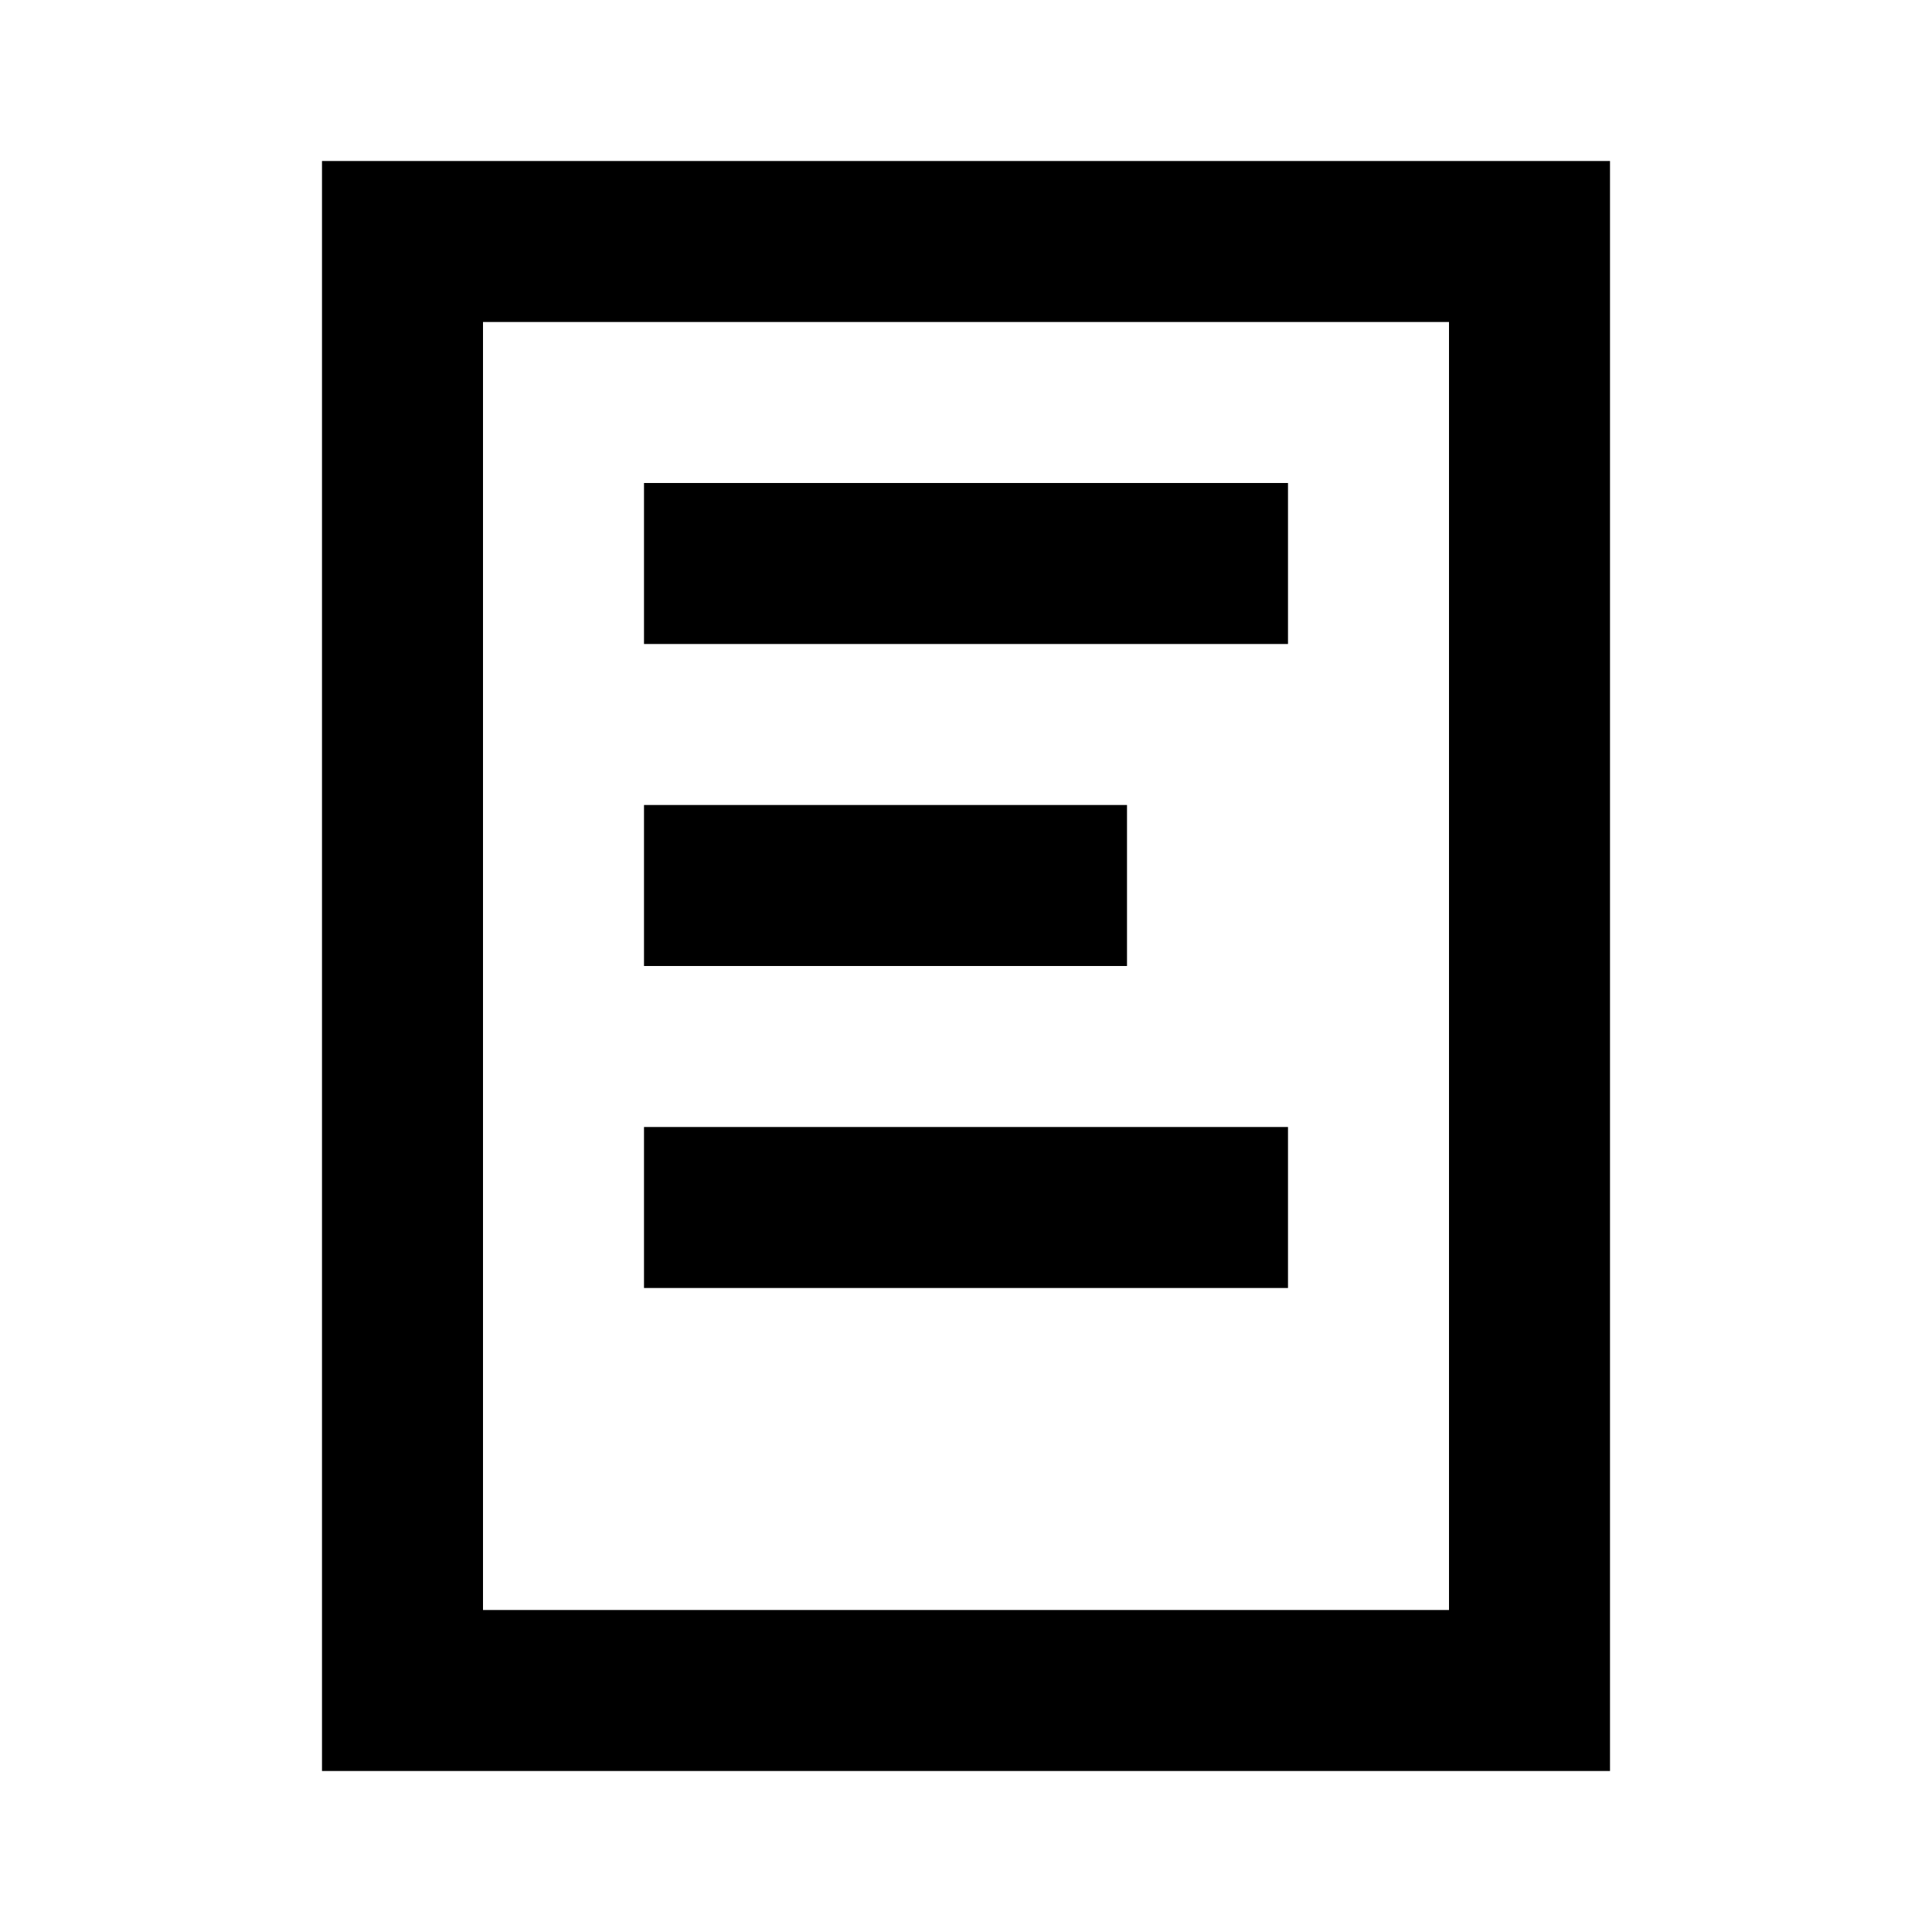 <?xml version="1.0" encoding="utf-8"?>
<!-- Generator: Adobe Illustrator 18.0.0, SVG Export Plug-In . SVG Version: 6.00 Build 0)  -->
<!DOCTYPE svg PUBLIC "-//W3C//DTD SVG 1.1//EN" "http://www.w3.org/Graphics/SVG/1.1/DTD/svg11.dtd">
<svg version="1.1" id="Layer_1" xmlns="http://www.w3.org/2000/svg" xmlns:xlink="http://www.w3.org/1999/xlink" x="0px" y="0px"
	 width="24px" height="24px" viewBox="0 0 24 24" enable-background="new 0 0 24 24" xml:space="preserve">
<rect fill="none" width="24" height="24"/>
<g>
	<path d="M18.5,2h-12H4v2v16v2h2.5h12H20v-2V4V2H18.5z M18,20H6V4h12V20z"/>
	<rect x="8" y="6" width="8" height="2"/>
	<rect x="8" y="10" width="6" height="2"/>
	<rect x="8" y="14" width="8" height="2"/>
</g>
</svg>
